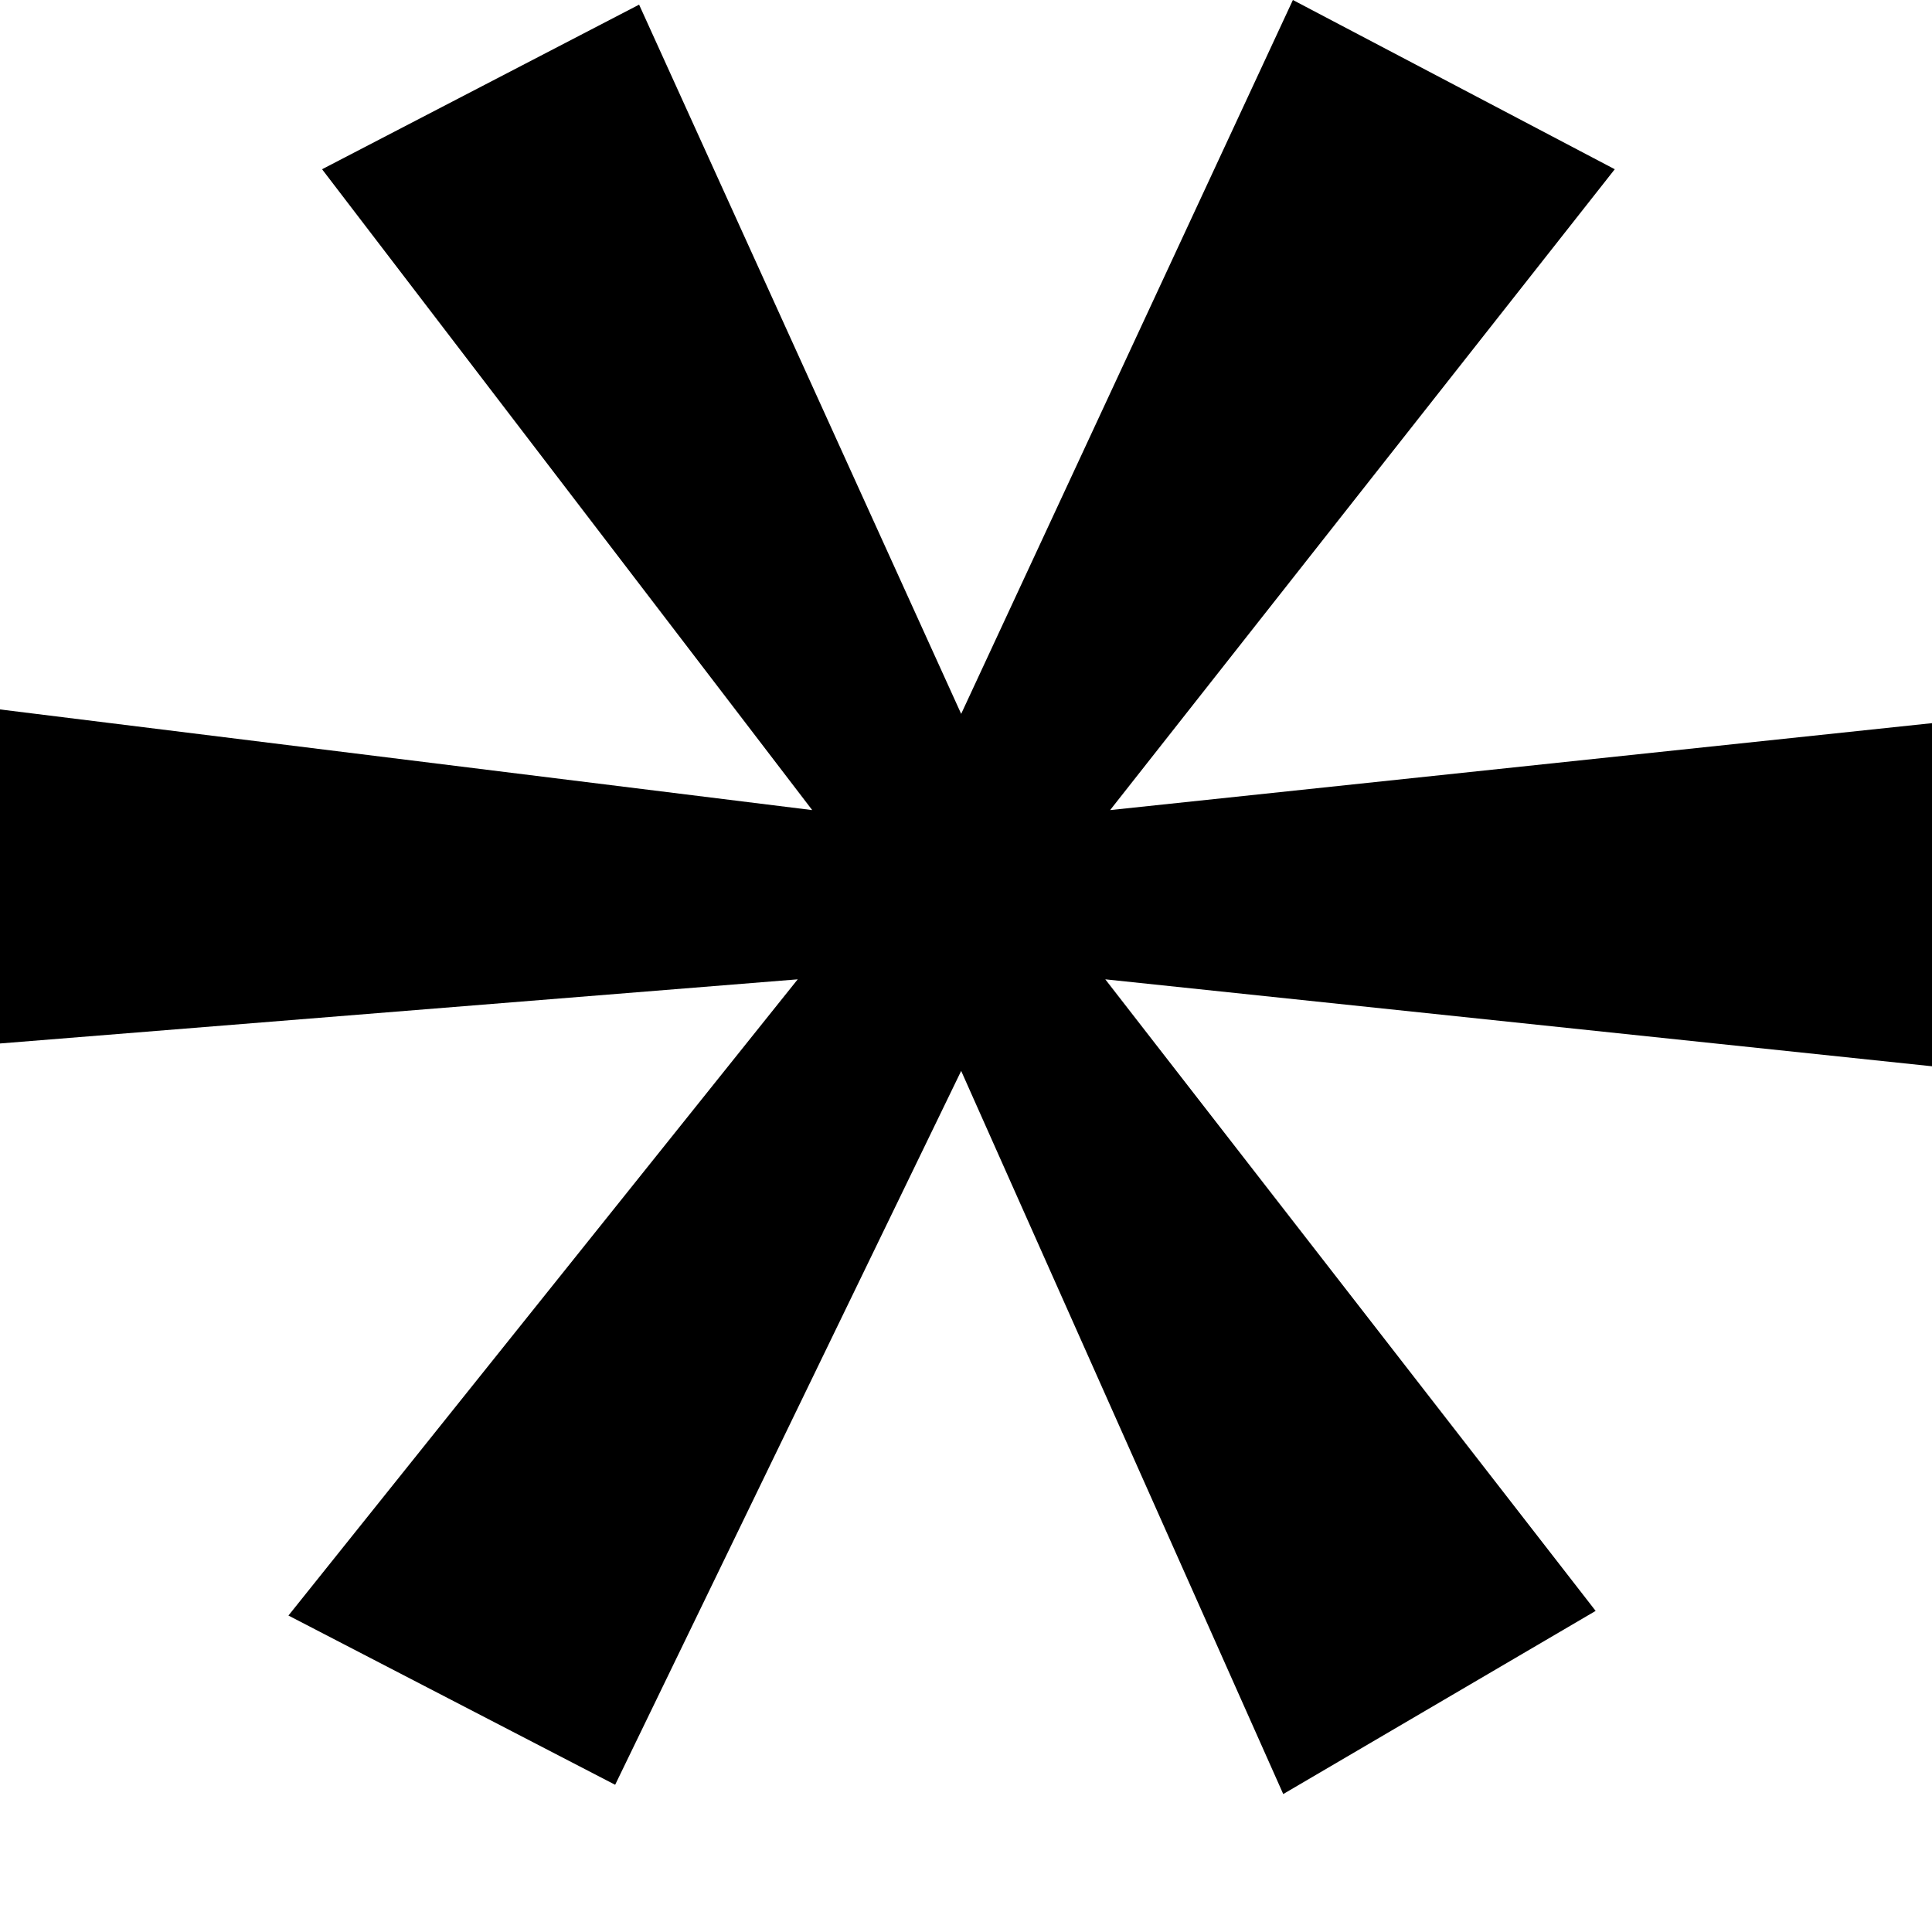 <svg width="10" height="10" viewBox="0 0 10 10" fill="none" xmlns="http://www.w3.org/2000/svg">
<path d="M10 3.743L5.746 4.193L8.358 0.876L6.692 0L4.975 3.695L3.308 0.024L1.667 0.876L4.204 4.193L0 3.672V5.401L4.129 5.069L1.493 8.362L3.184 9.238L4.975 5.543L6.642 9.286L8.259 8.338L5.721 5.069L10 5.519V3.743Z" fill="black"/>
</svg>
